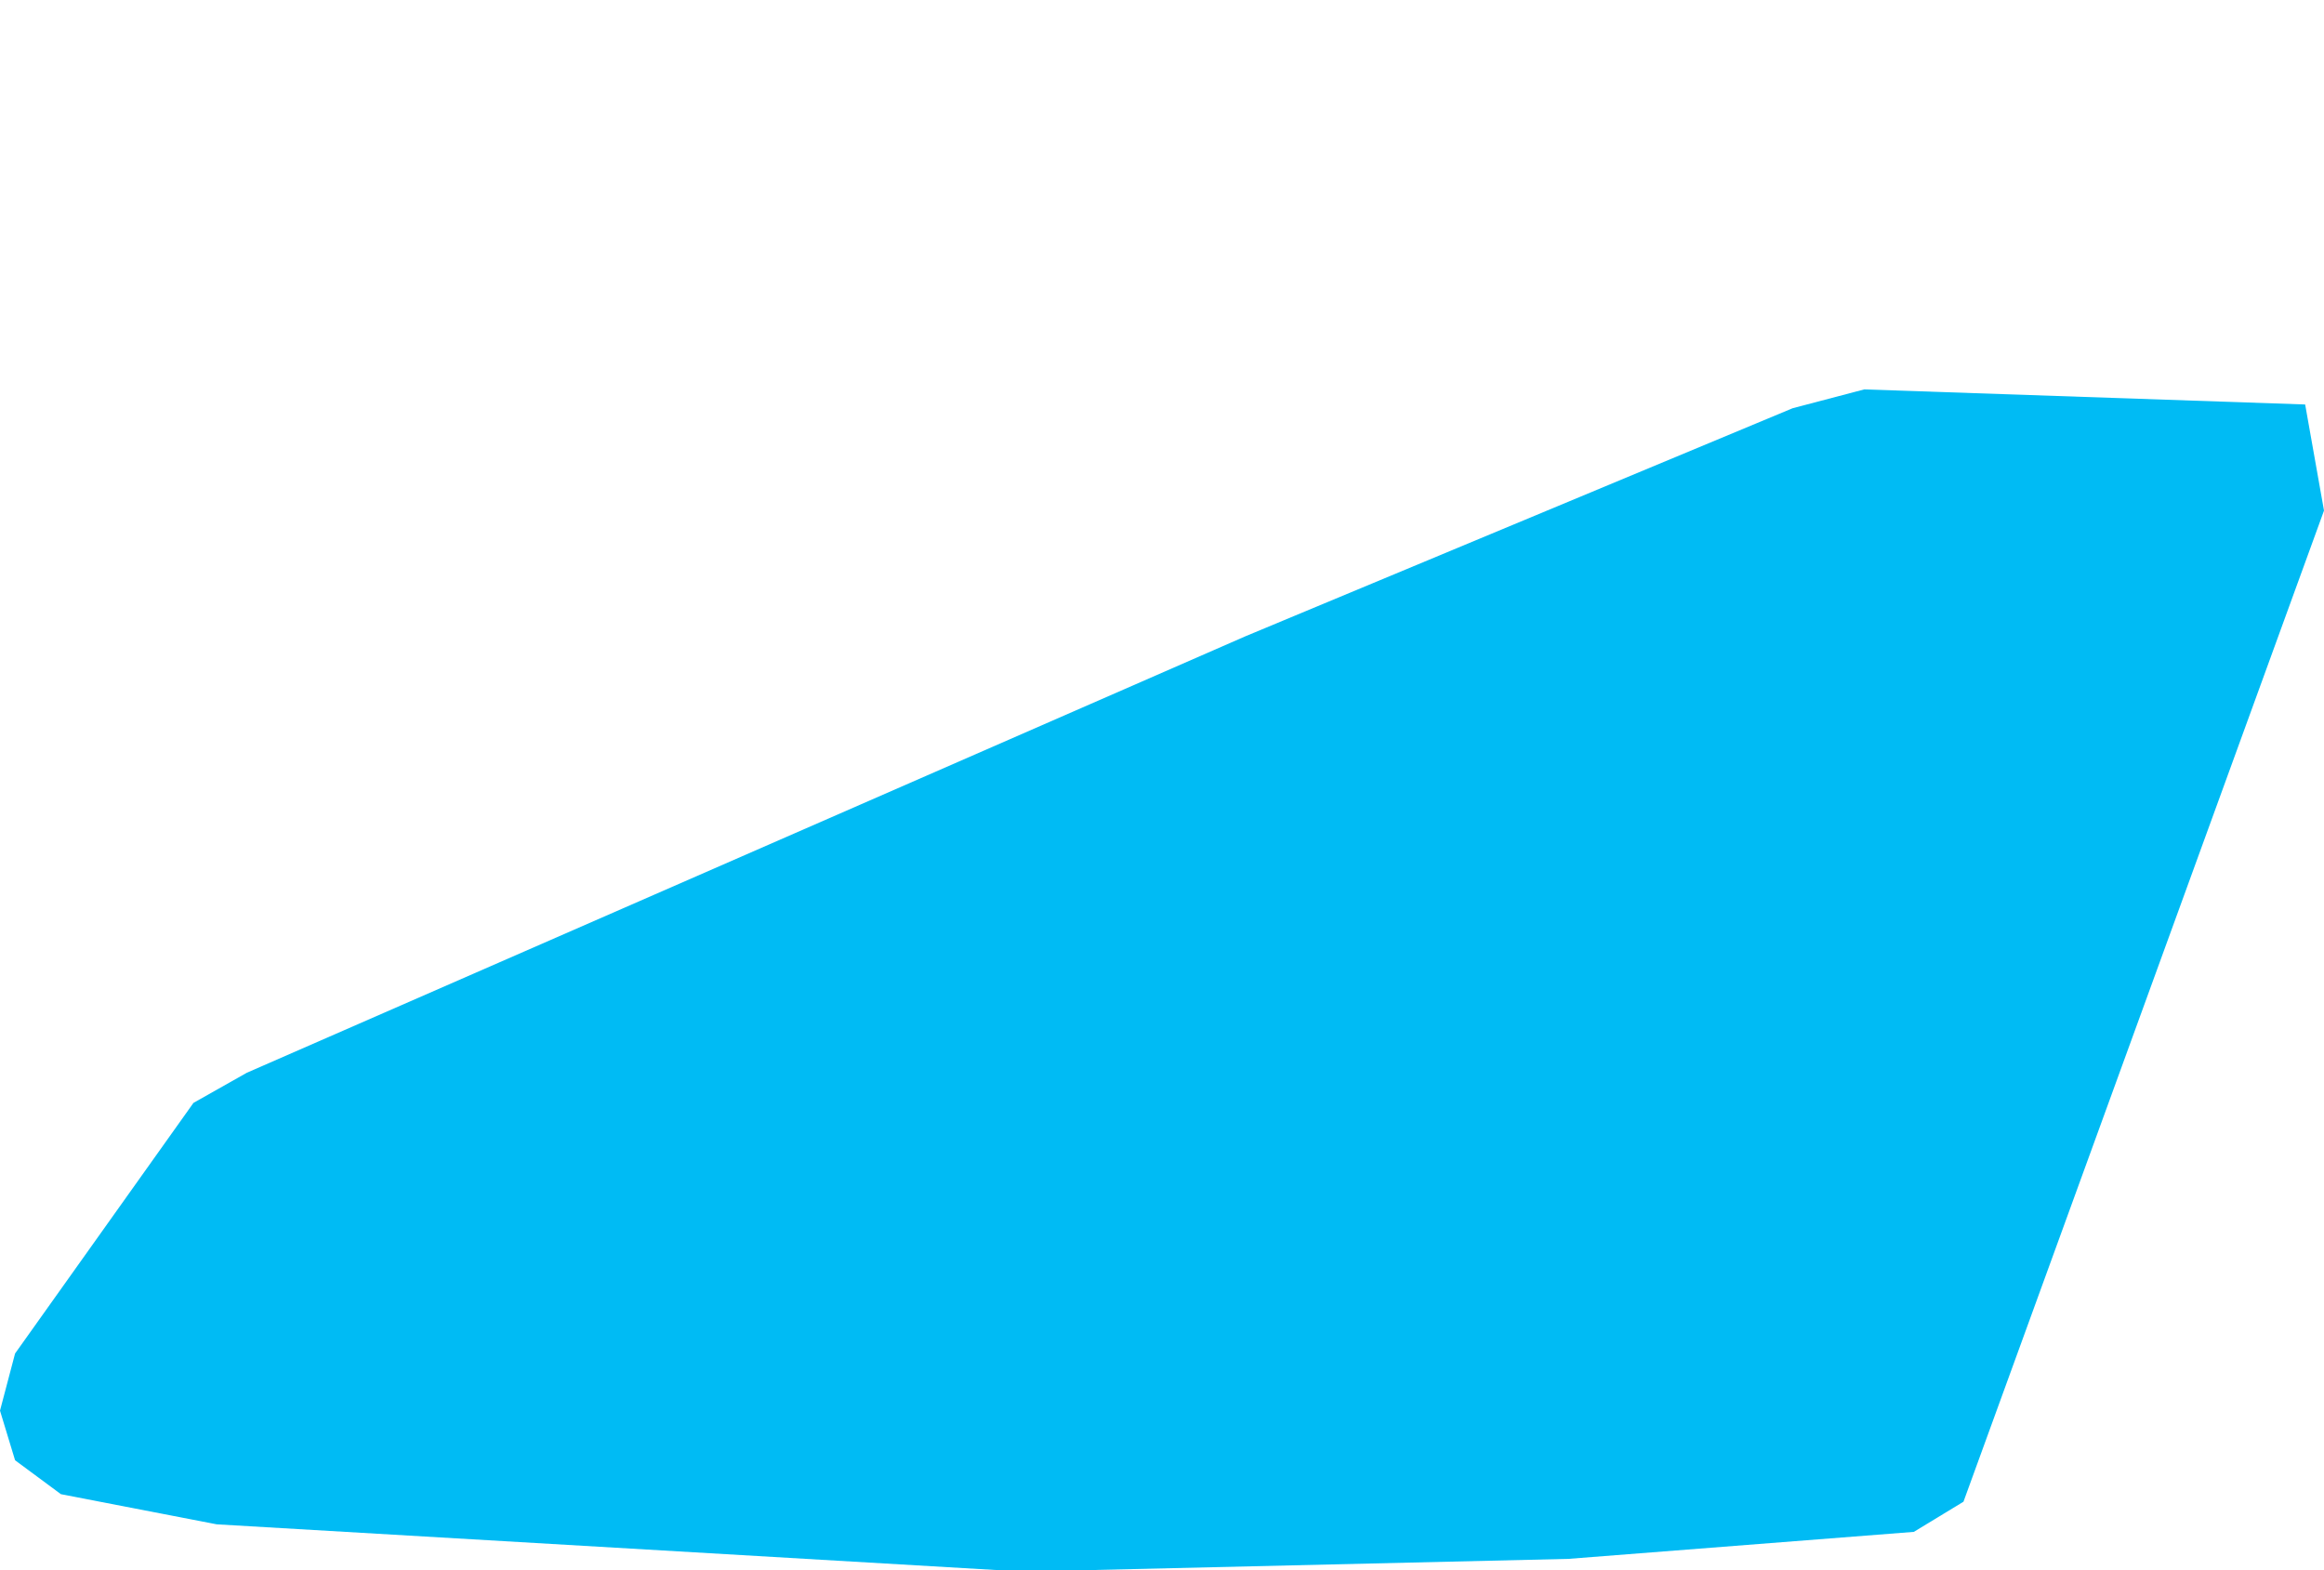 <?xml version="1.0" encoding="UTF-8" standalone="yes"?>
<!DOCTYPE svg PUBLIC "-//W3C//DTD SVG 1.0//EN" "http://www.w3.org/TR/2001/REC-SVG-20010904/DTD/svg10.dtd">
<svg height="250" width="370" xmlns="http://www.w3.org/2000/svg" xmlns:svg="http://www.w3.org/2000/svg" xmlns:xlink="http://www.w3.org/1999/xlink">
	<g id="g1-f1-TM_WORLD_BORDERS-0_3">
		<g id="g3-831" style="stroke-miterlimit: 3; fill: #00BBF4; stroke: #000000; stroke-opacity: 1; stroke-width: 0.005; stroke-linejoin: bevel; stroke-linecap: square">
			<polygon id="pgon1" points="172.9,250.0 159.0,250.0 34.5,242.7 9.7,237.9 2.4,232.5 0.0,224.6 2.4,215.5 30.8,175.6 39.3,170.8 198.3,101.3 285.4,65.0 296.8,62.0 367.0,64.4 370.0,81.3 312.6,239.1 304.7,243.9 249.7,248.2 172.9,250.0 " />
		</g>
	</g>
	<!-- 
	Generated using the Perl SVG Module V2.50
	by Ronan Oger
	Info: http://www.roitsystems.com/
 -->
</svg>
